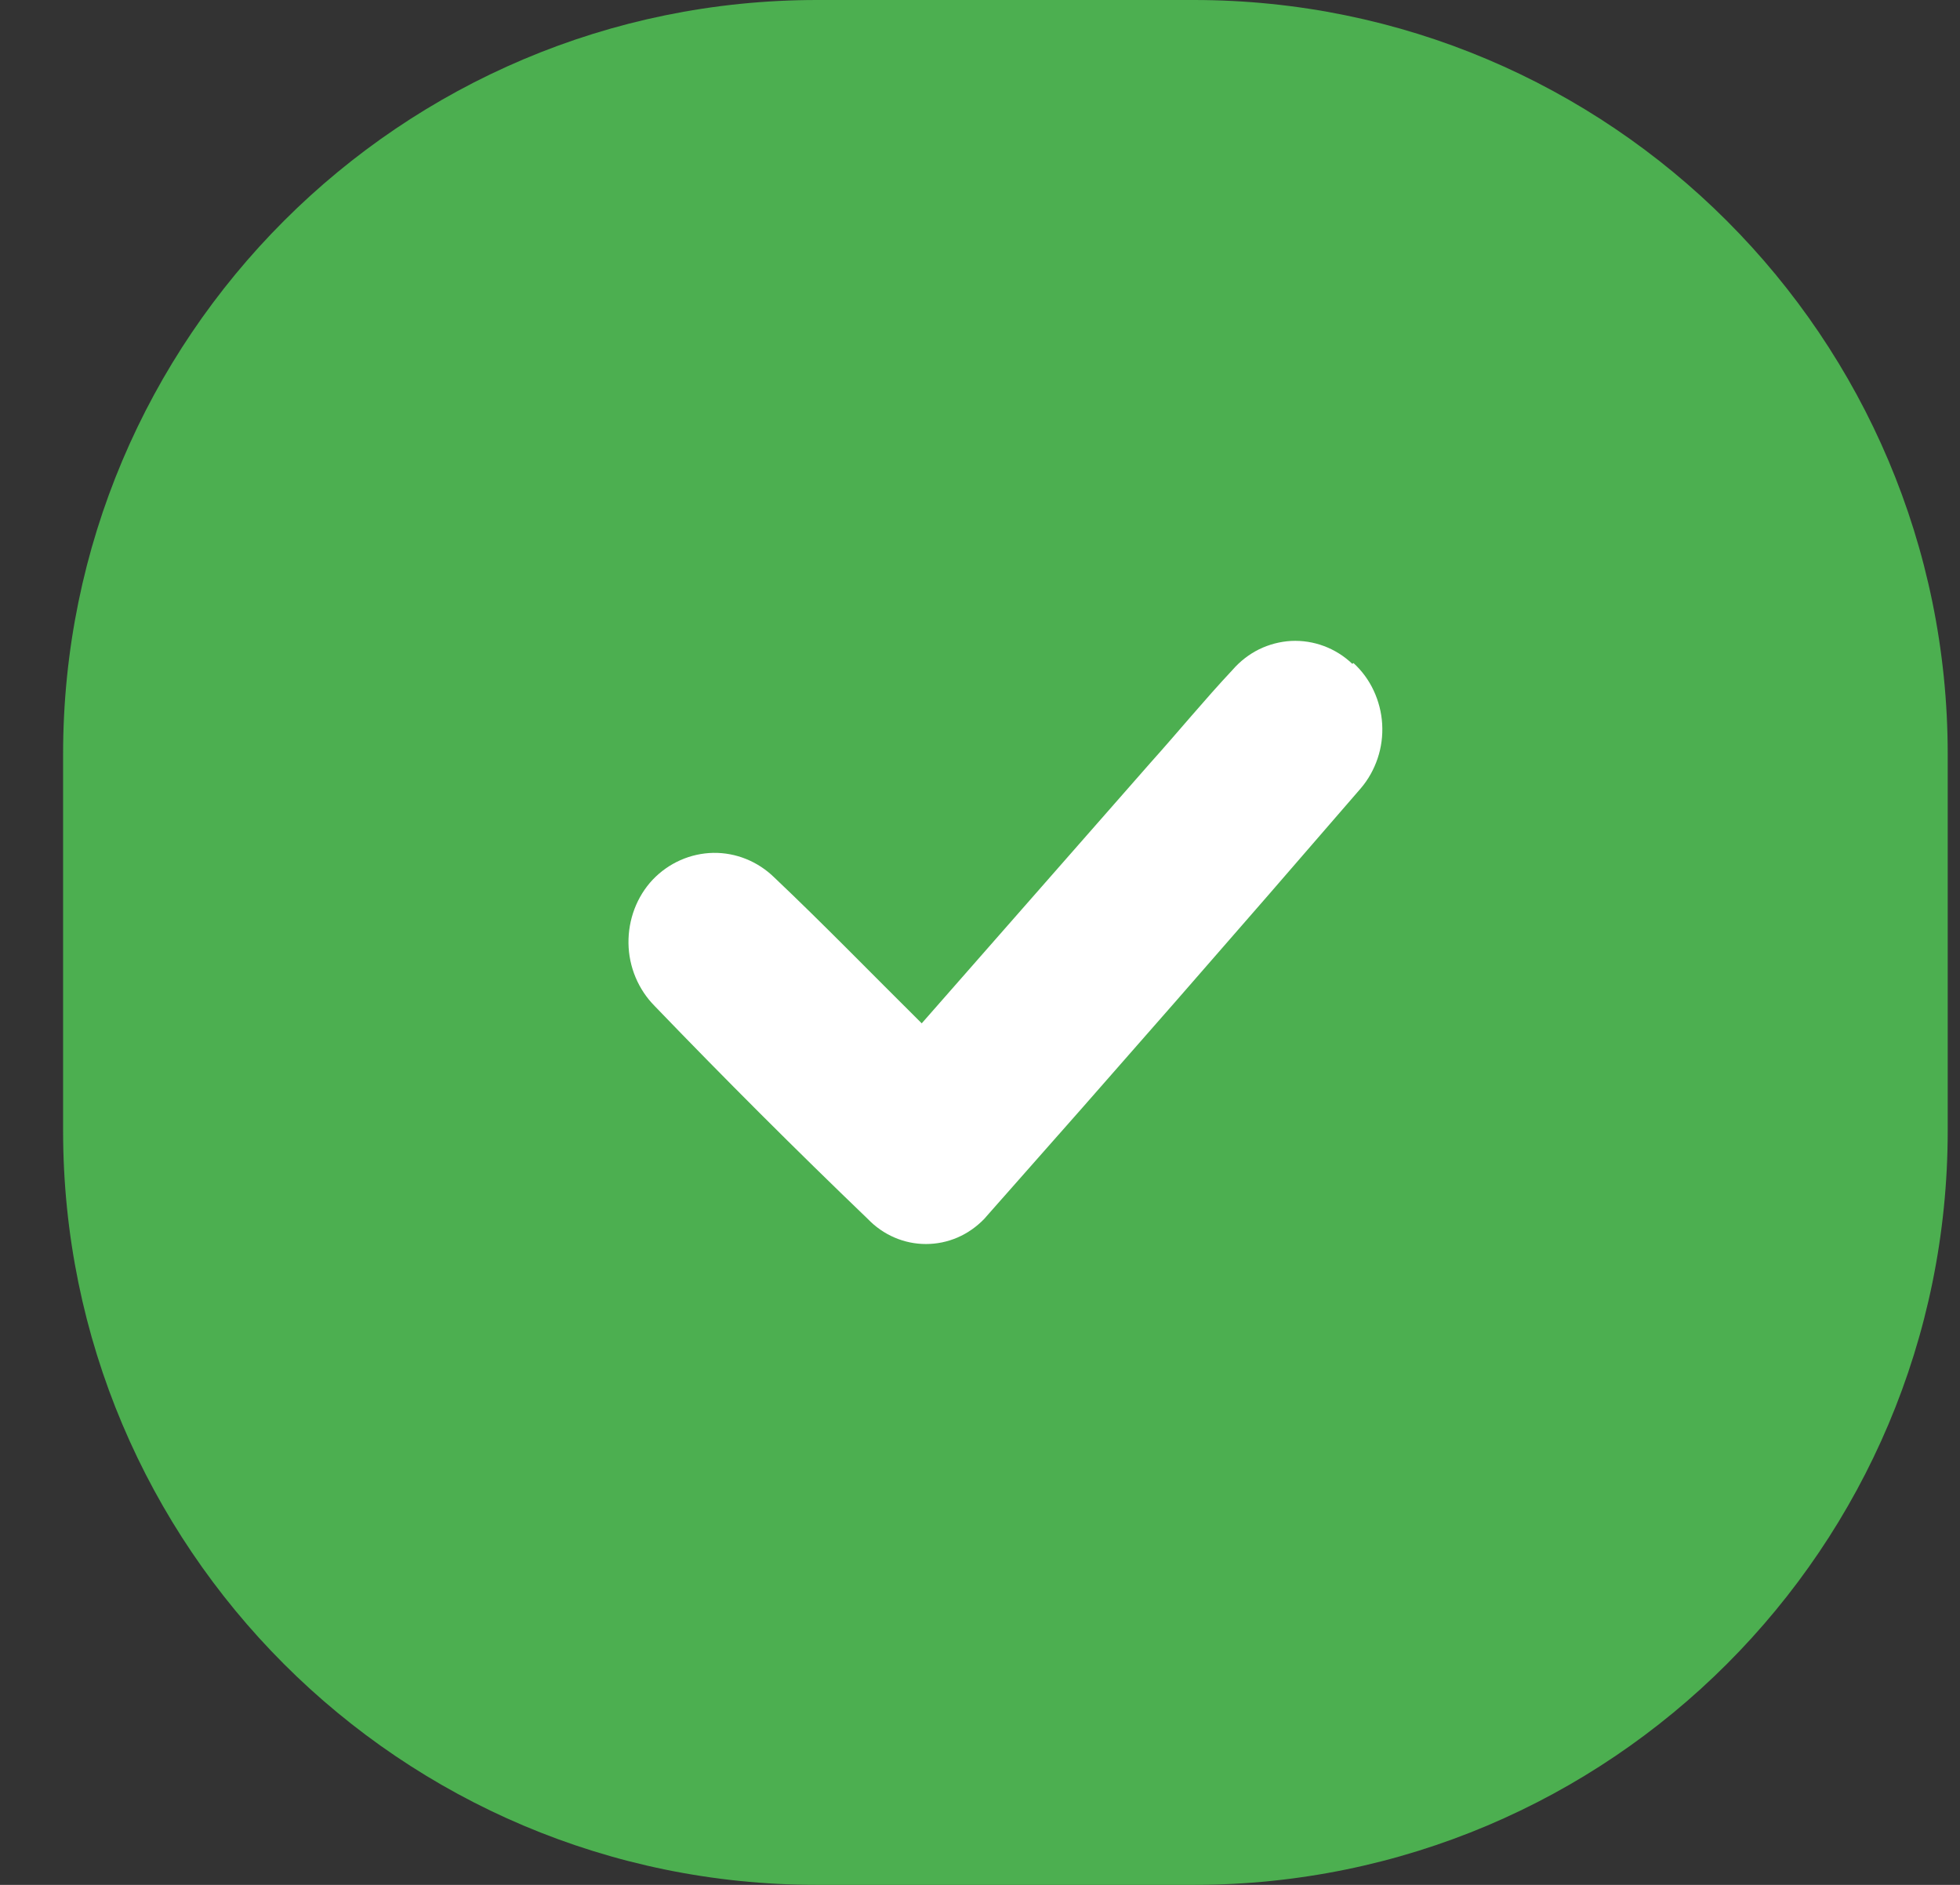 <svg width="26" height="25" viewBox="0 0 26 25" fill="none" xmlns="http://www.w3.org/2000/svg">
    <rect x="0" y="0" width="26" height="25" fill="#333333" stroke="none"/>
    <path d="M15.835 0H10.839C5.315 0 0.837 4.478 0.837 10.002V14.998C0.837 20.522 5.315 25 10.839 25H15.835C21.359 25 25.837 20.522 25.837 14.998V10.002C25.837 4.478 21.359 0 15.835 0Z" fill="#4CAF50"/>
    <path d="M17.939 8.805C17.83 8.701 17.702 8.621 17.563 8.569C17.424 8.517 17.276 8.494 17.128 8.501C16.981 8.509 16.836 8.547 16.702 8.612C16.569 8.678 16.449 8.771 16.35 8.885C15.975 9.285 15.625 9.712 15.255 10.124L12.227 13.573C11.553 12.905 10.926 12.259 10.273 11.64C10.054 11.425 9.762 11.307 9.461 11.312C9.159 11.318 8.871 11.445 8.659 11.667C8.554 11.778 8.472 11.911 8.417 12.055C8.362 12.2 8.335 12.355 8.337 12.511C8.339 12.666 8.371 12.82 8.431 12.963C8.491 13.106 8.577 13.235 8.684 13.343C9.61 14.305 10.552 15.246 11.512 16.168C11.613 16.273 11.733 16.357 11.866 16.414C11.998 16.471 12.14 16.5 12.283 16.5C12.427 16.5 12.568 16.471 12.701 16.414C12.833 16.357 12.953 16.273 13.055 16.168L13.121 16.093C14.777 14.224 16.42 12.345 18.052 10.455C18.151 10.339 18.226 10.204 18.275 10.058C18.324 9.912 18.344 9.758 18.335 9.603C18.326 9.449 18.287 9.298 18.222 9.159C18.157 9.02 18.066 8.896 17.954 8.794L17.939 8.805Z" fill="white"/>
</svg>

